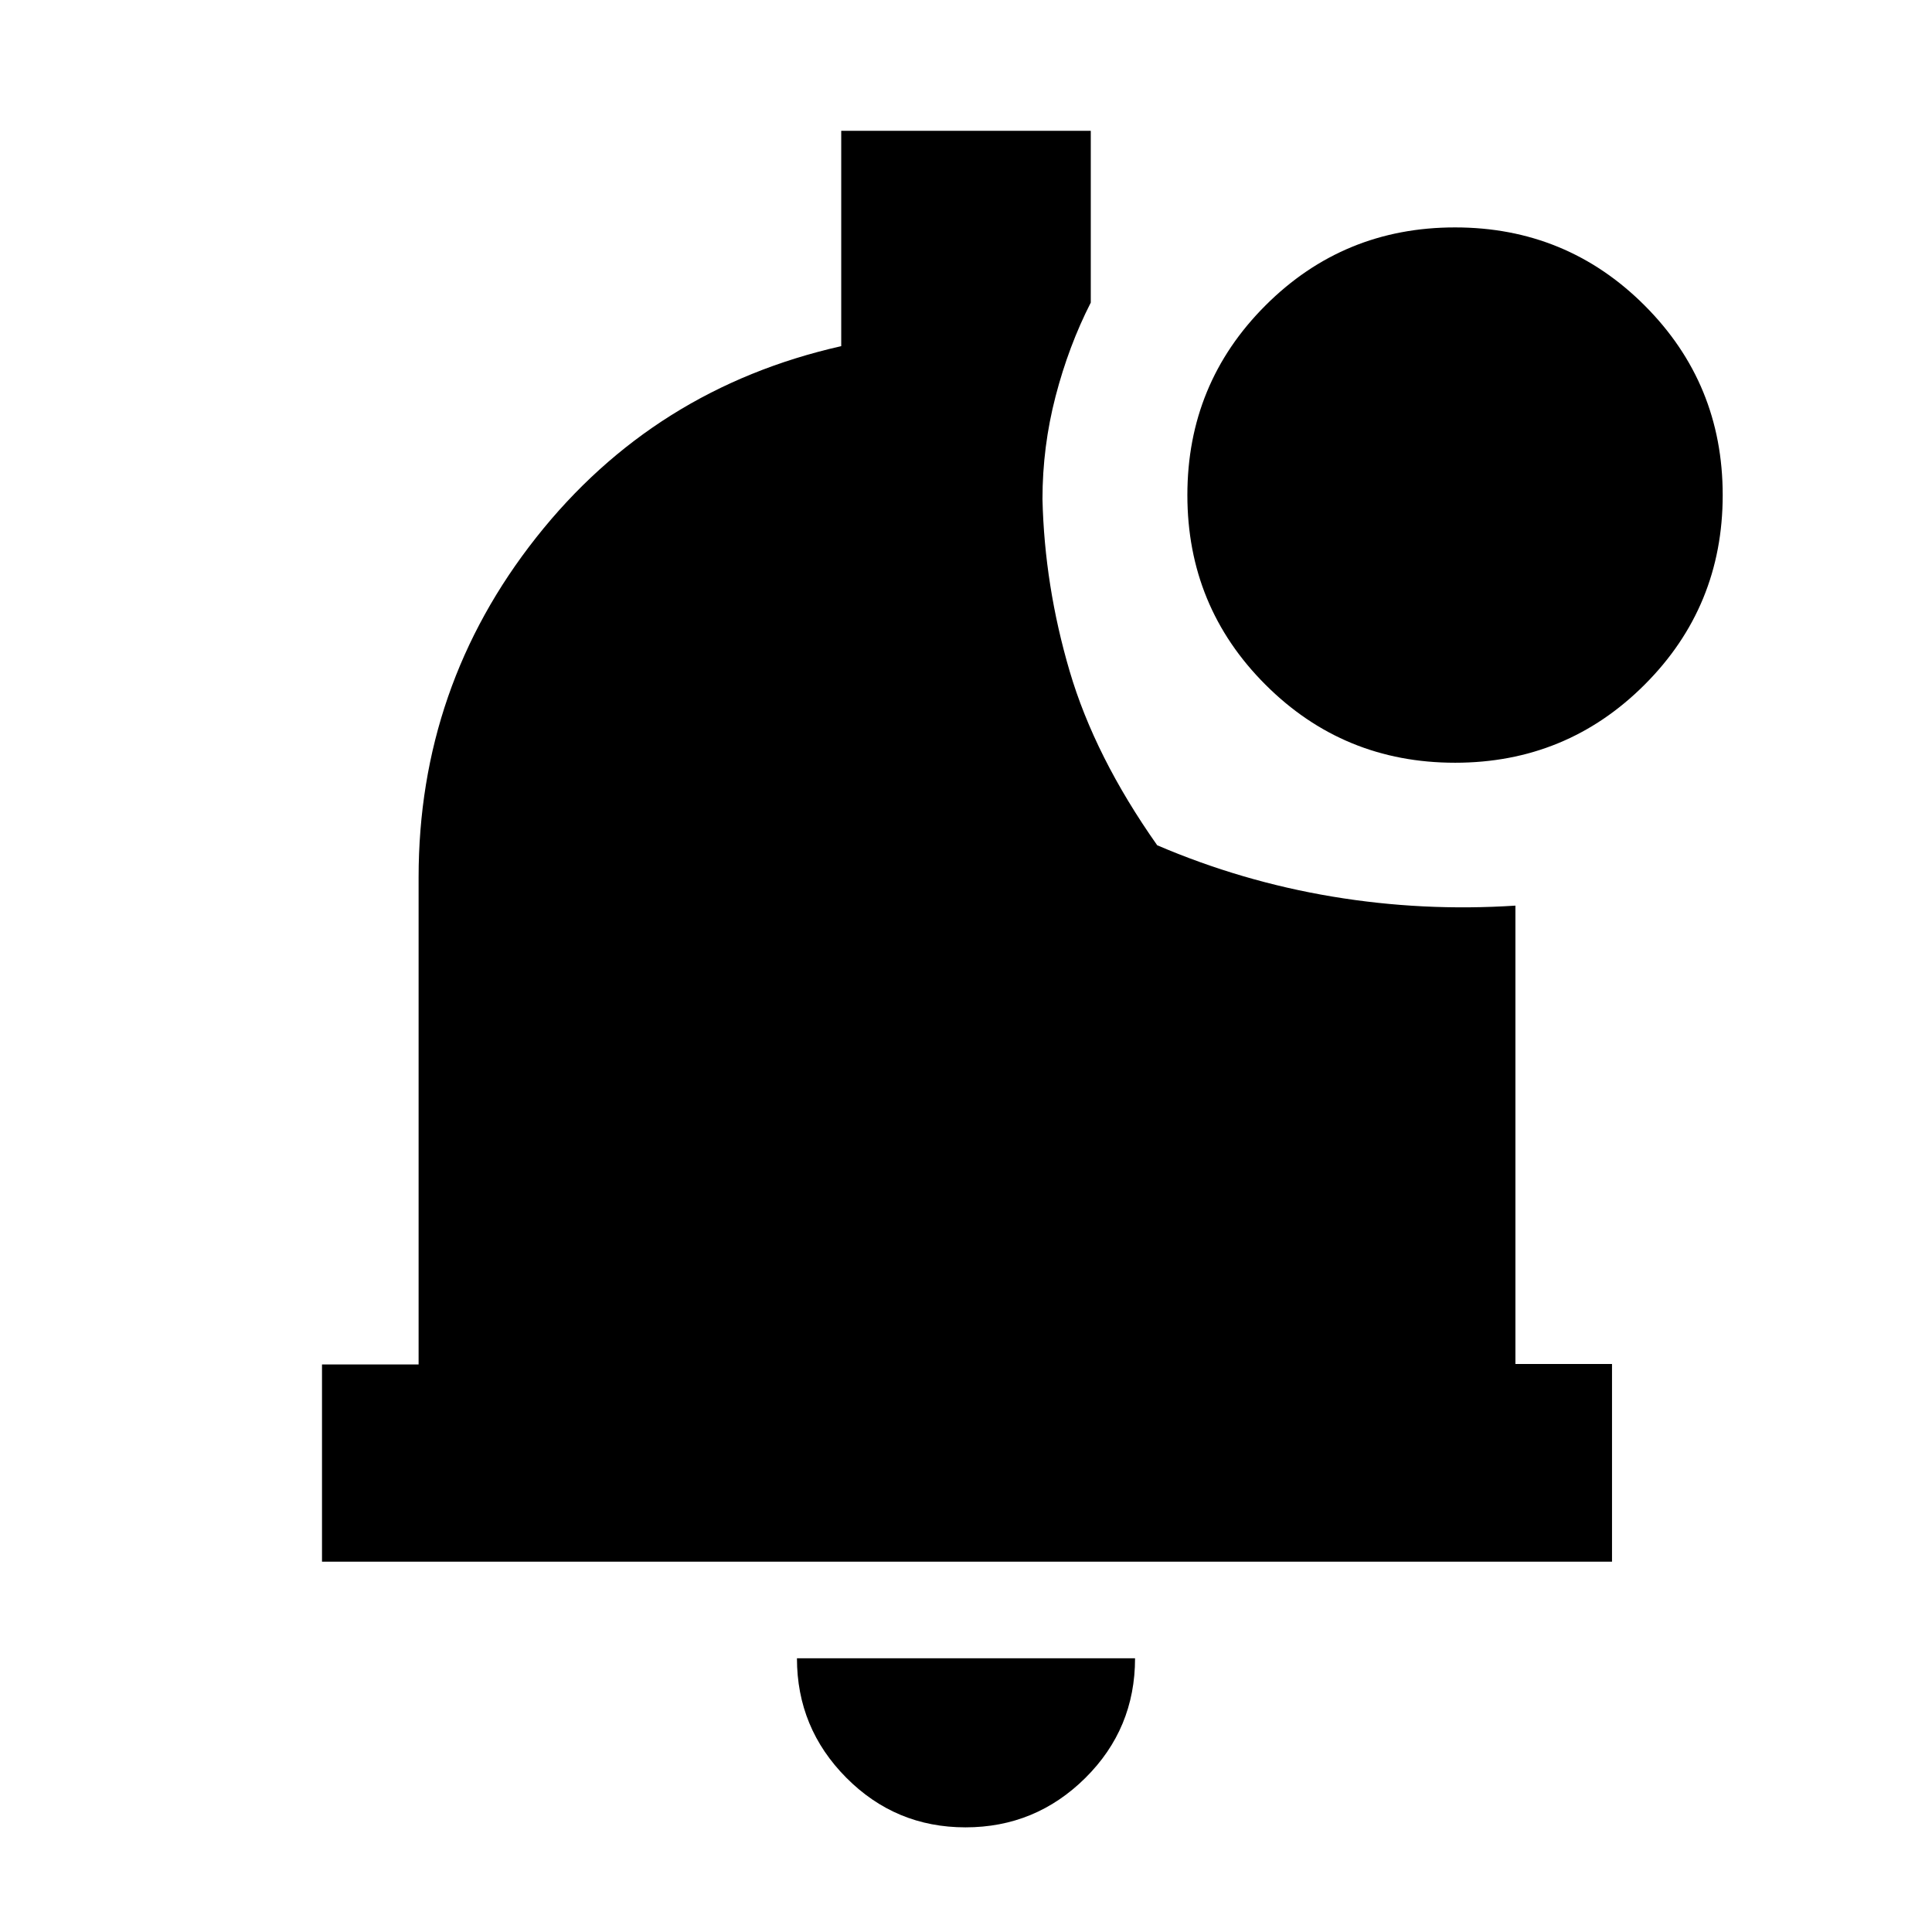 <svg xmlns="http://www.w3.org/2000/svg" height="20" viewBox="0 -960 960 960" width="20"><path d="M479.752-52Q445-52 420.5-76.675T396-136h168q0 35-24.748 59.5t-59.5 24.5ZM160-184v-98h48v-242q0-95 58.5-169T418-788v-107h124v85.355q-11 21.583-17.5 46.614T518-712q1 43 13.5 85.5T575-540q42 18 87 25.5t91 4.5v227.75h48V-184H160Zm563-397q-55.417 0-94.208-38.792Q590-658.583 590-714t38.792-94.208Q667.583-847 723-847t94.208 38.792Q856-769.417 856-714t-38.792 94.208Q778.417-581 723-581Z"/></svg>